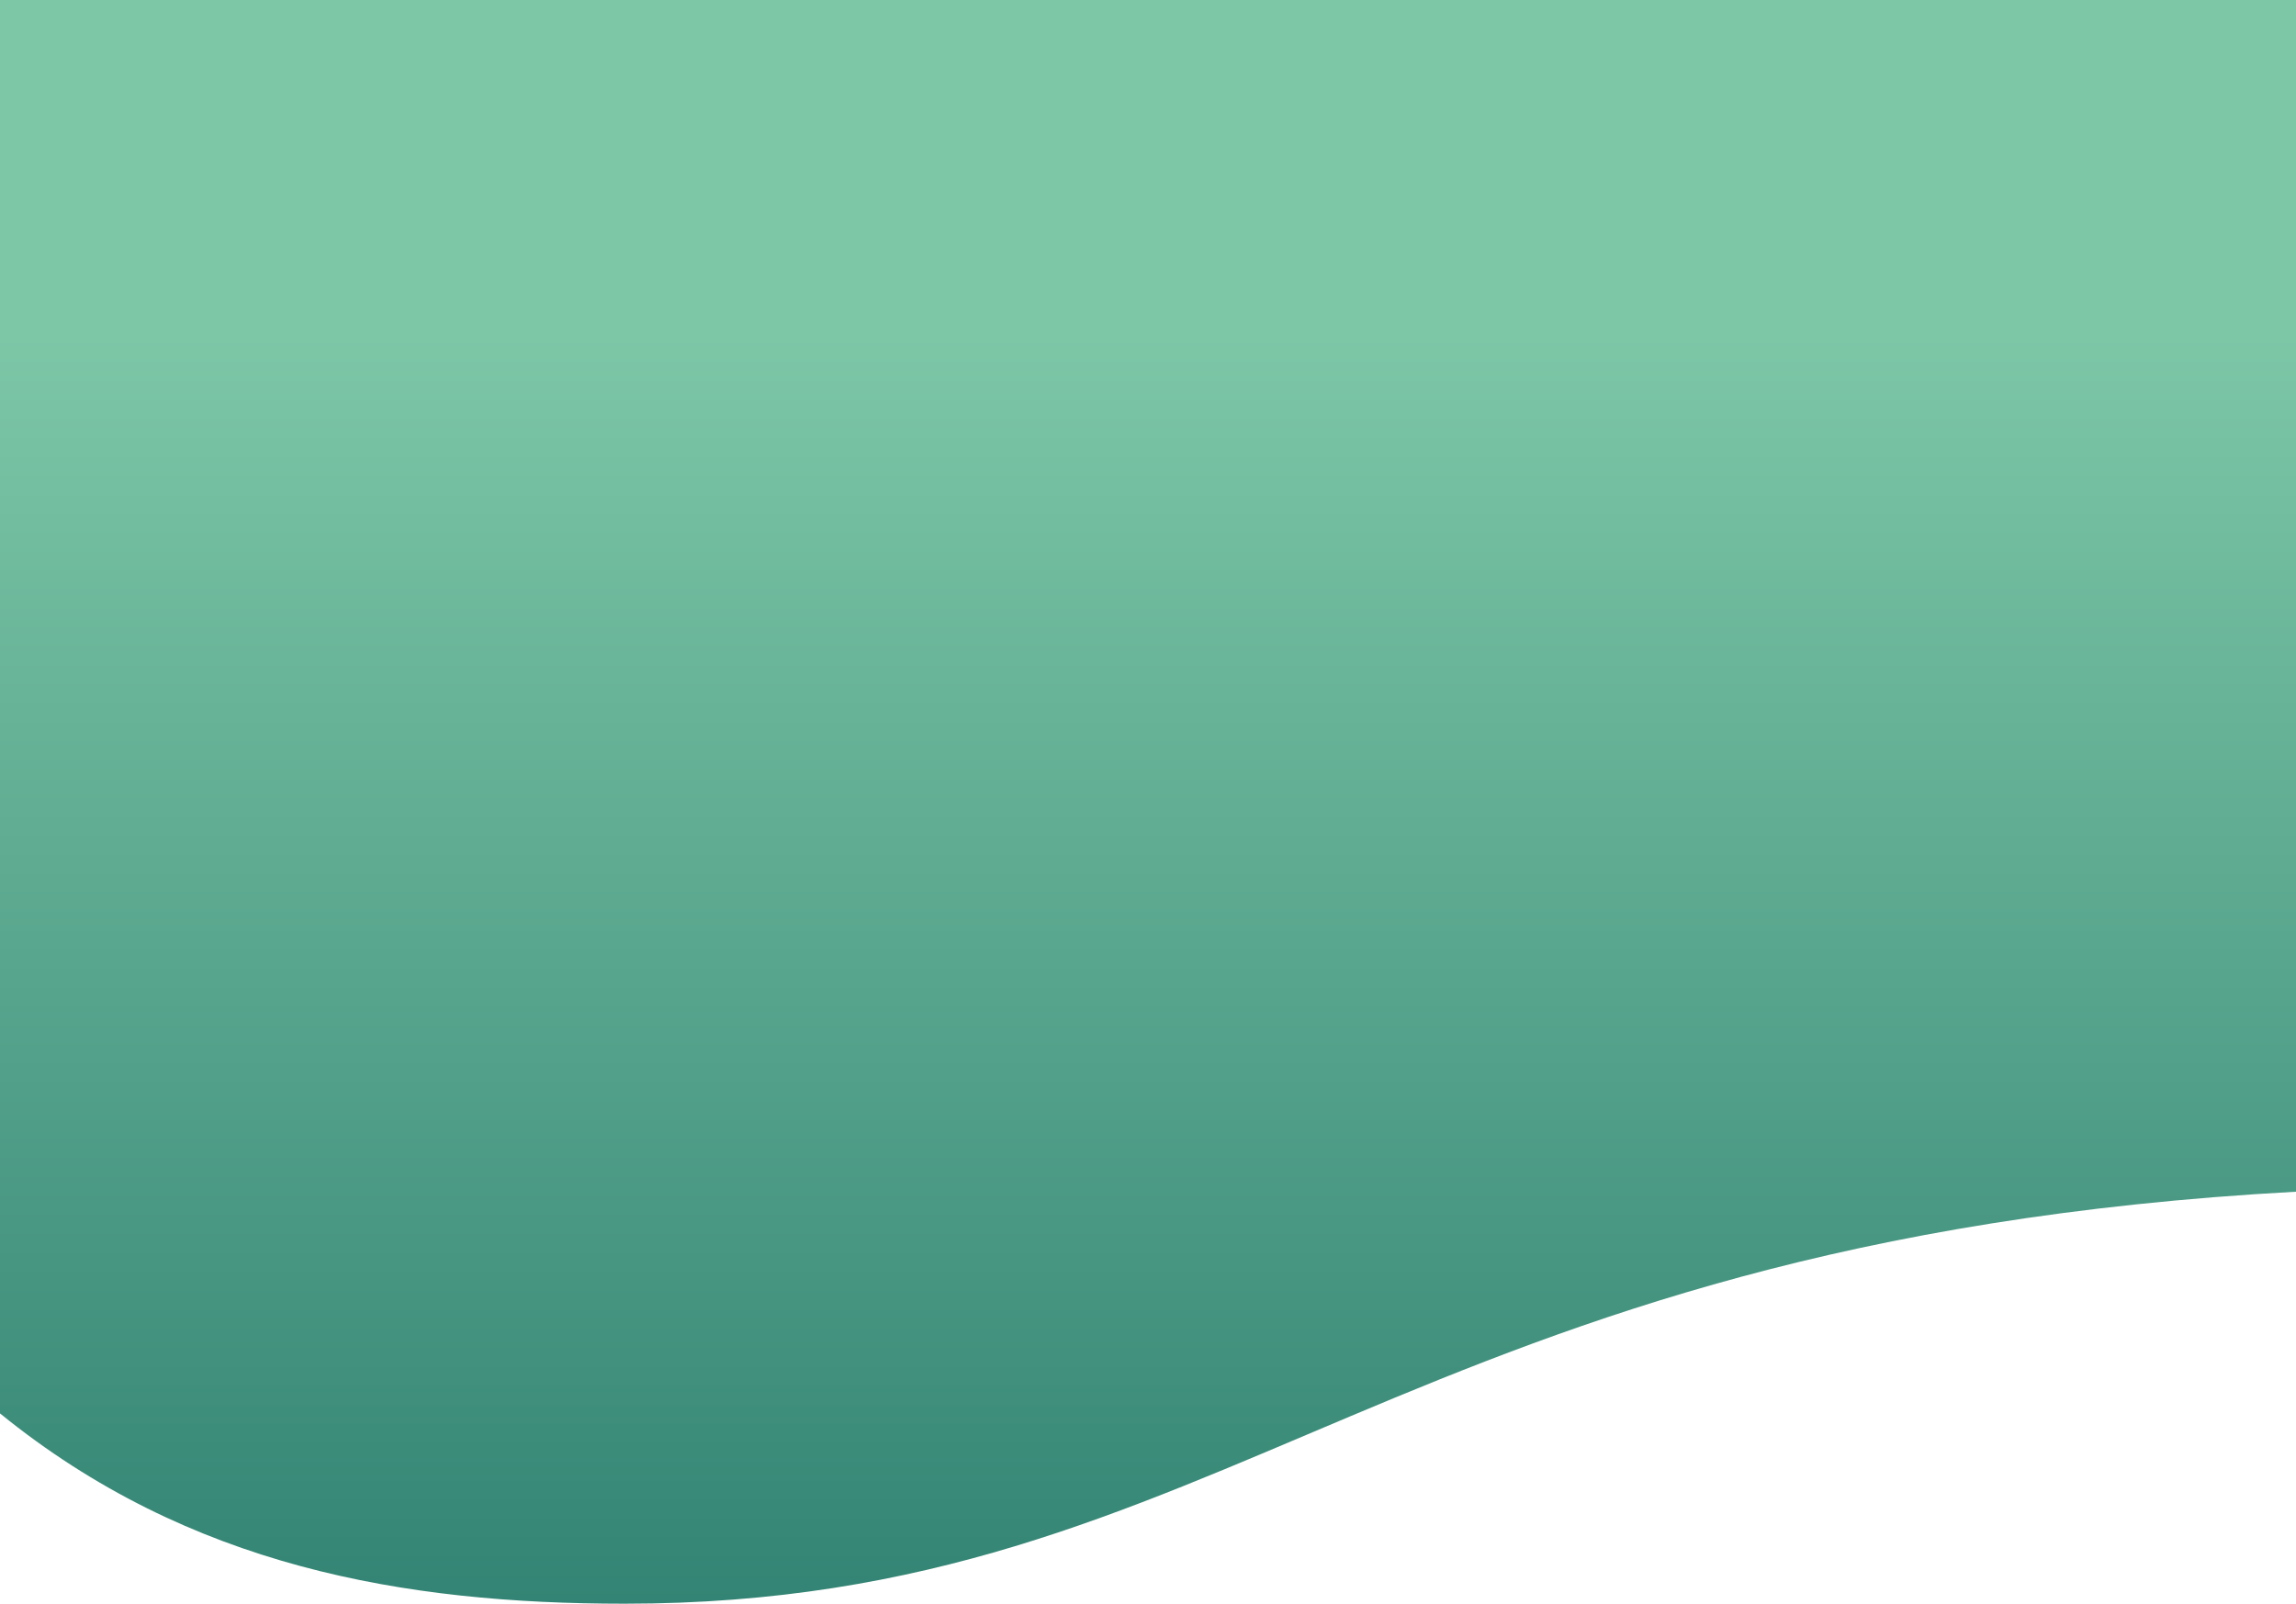 <svg width="375" height="262" viewBox="0 0 375 262" xmlns="http://www.w3.org/2000/svg" fill="none"><path d="M375 54.5v140.193c-146.5 7.98-174.101 67.307-273 67.307-35.956 0-71.131-6.007-102-31.087v-176.413h375z" fill="url(#a)"/><path fill="#7DC7A7" d="M0 0h375v56h-375z"/><path stroke="url(#b)" d="M0 55.5h375"/><defs><linearGradient id="a" x1="187.5" y1="54.5" x2="187.5" y2="262" gradientUnits="userSpaceOnUse"><stop stop-color="#7DC7A7"/><stop offset="1" stop-color="#338474"/></linearGradient><linearGradient id="b" x1="187.5" y1="56" x2="187.5" y2="57" gradientUnits="userSpaceOnUse"><stop stop-color="#7DC7A7"/><stop offset="1" stop-color="#338474"/></linearGradient></defs></svg>